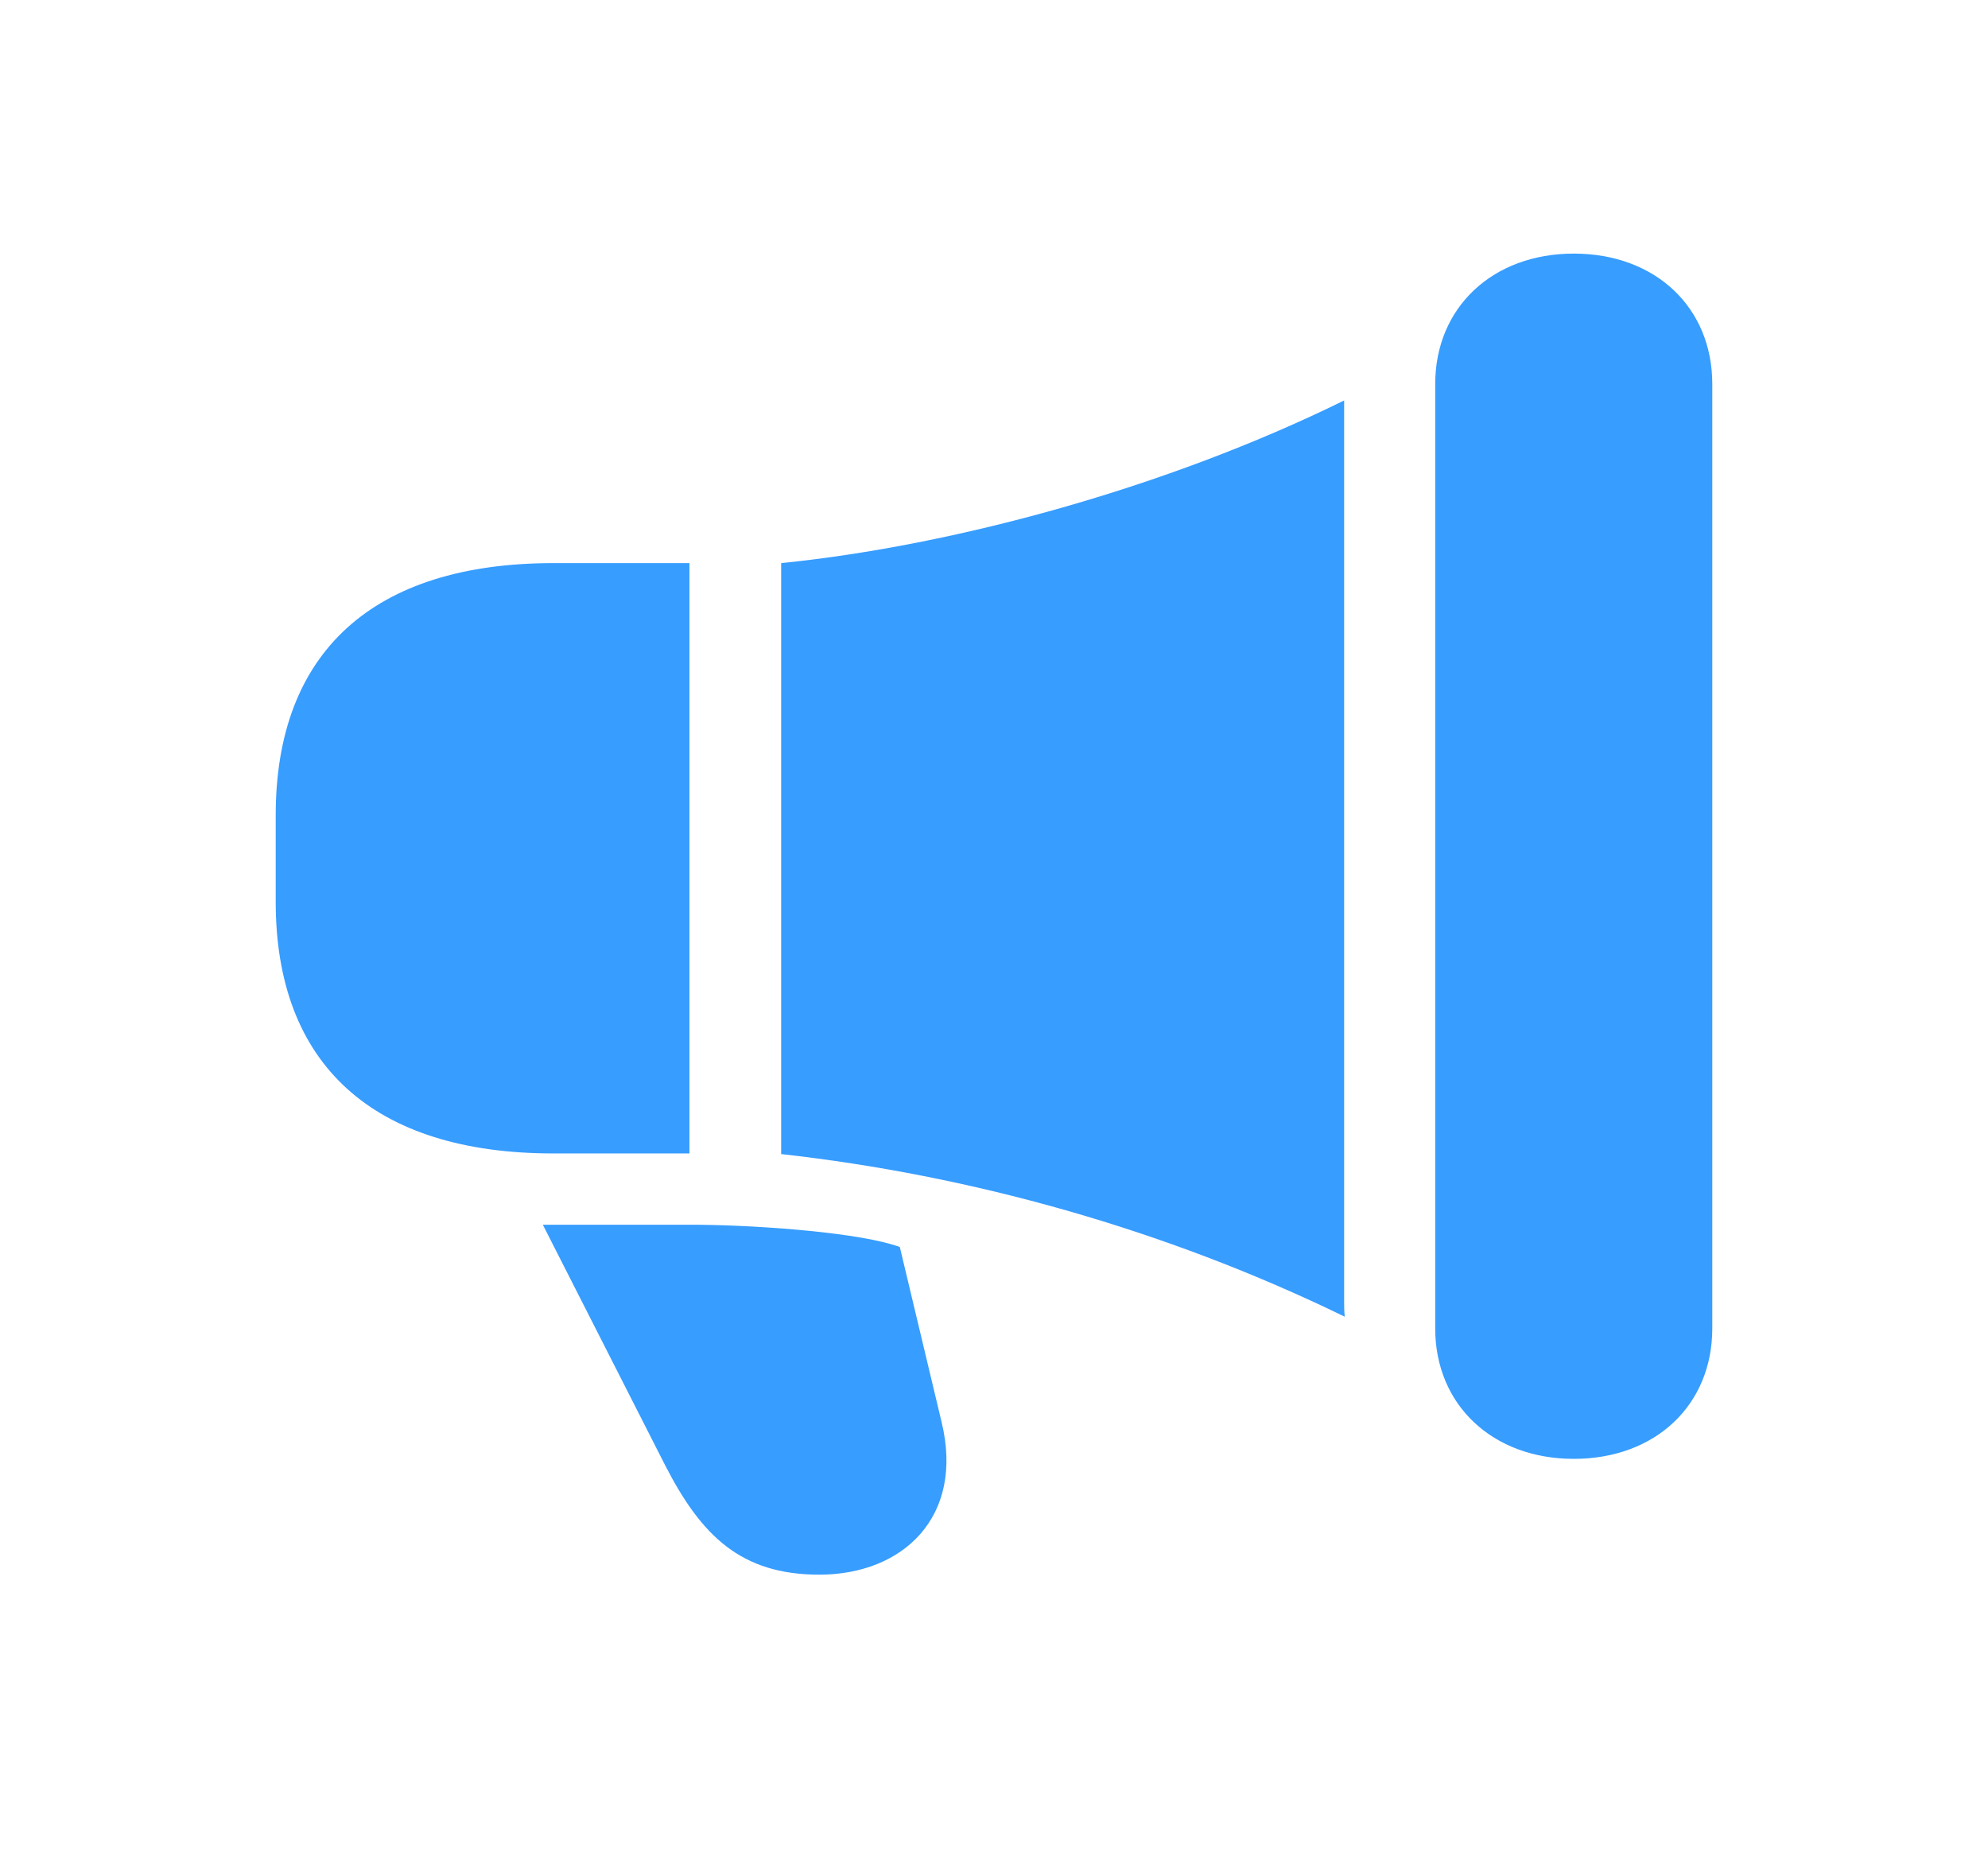 <svg width="16" height="15" viewBox="0 0 16 15" fill="none" xmlns="http://www.w3.org/2000/svg">
<path d="M11.551 10.691C11.551 11.307 12.013 11.741 12.666 11.741C13.324 11.741 13.781 11.307 13.781 10.691V3.091C13.781 2.475 13.324 2.041 12.666 2.041C12.013 2.041 11.551 2.475 11.551 3.091V10.691ZM6.287 9.288C7.804 9.457 9.371 9.89 10.823 10.597C10.818 10.554 10.818 10.512 10.818 10.469V3.308C10.818 3.28 10.818 3.251 10.818 3.223C9.391 3.925 7.679 4.391 6.287 4.532V9.288ZM4.454 4.532C3.003 4.532 2.219 5.248 2.219 6.561V7.258C2.219 8.567 3.003 9.283 4.454 9.283H5.549V4.532H4.454ZM6.594 12.673C7.267 12.673 7.764 12.207 7.578 11.444L7.242 10.036C6.935 9.923 6.142 9.862 5.624 9.857H4.369L5.358 11.802C5.645 12.357 5.961 12.673 6.594 12.673Z" fill="#379DFF"/>
</svg>
